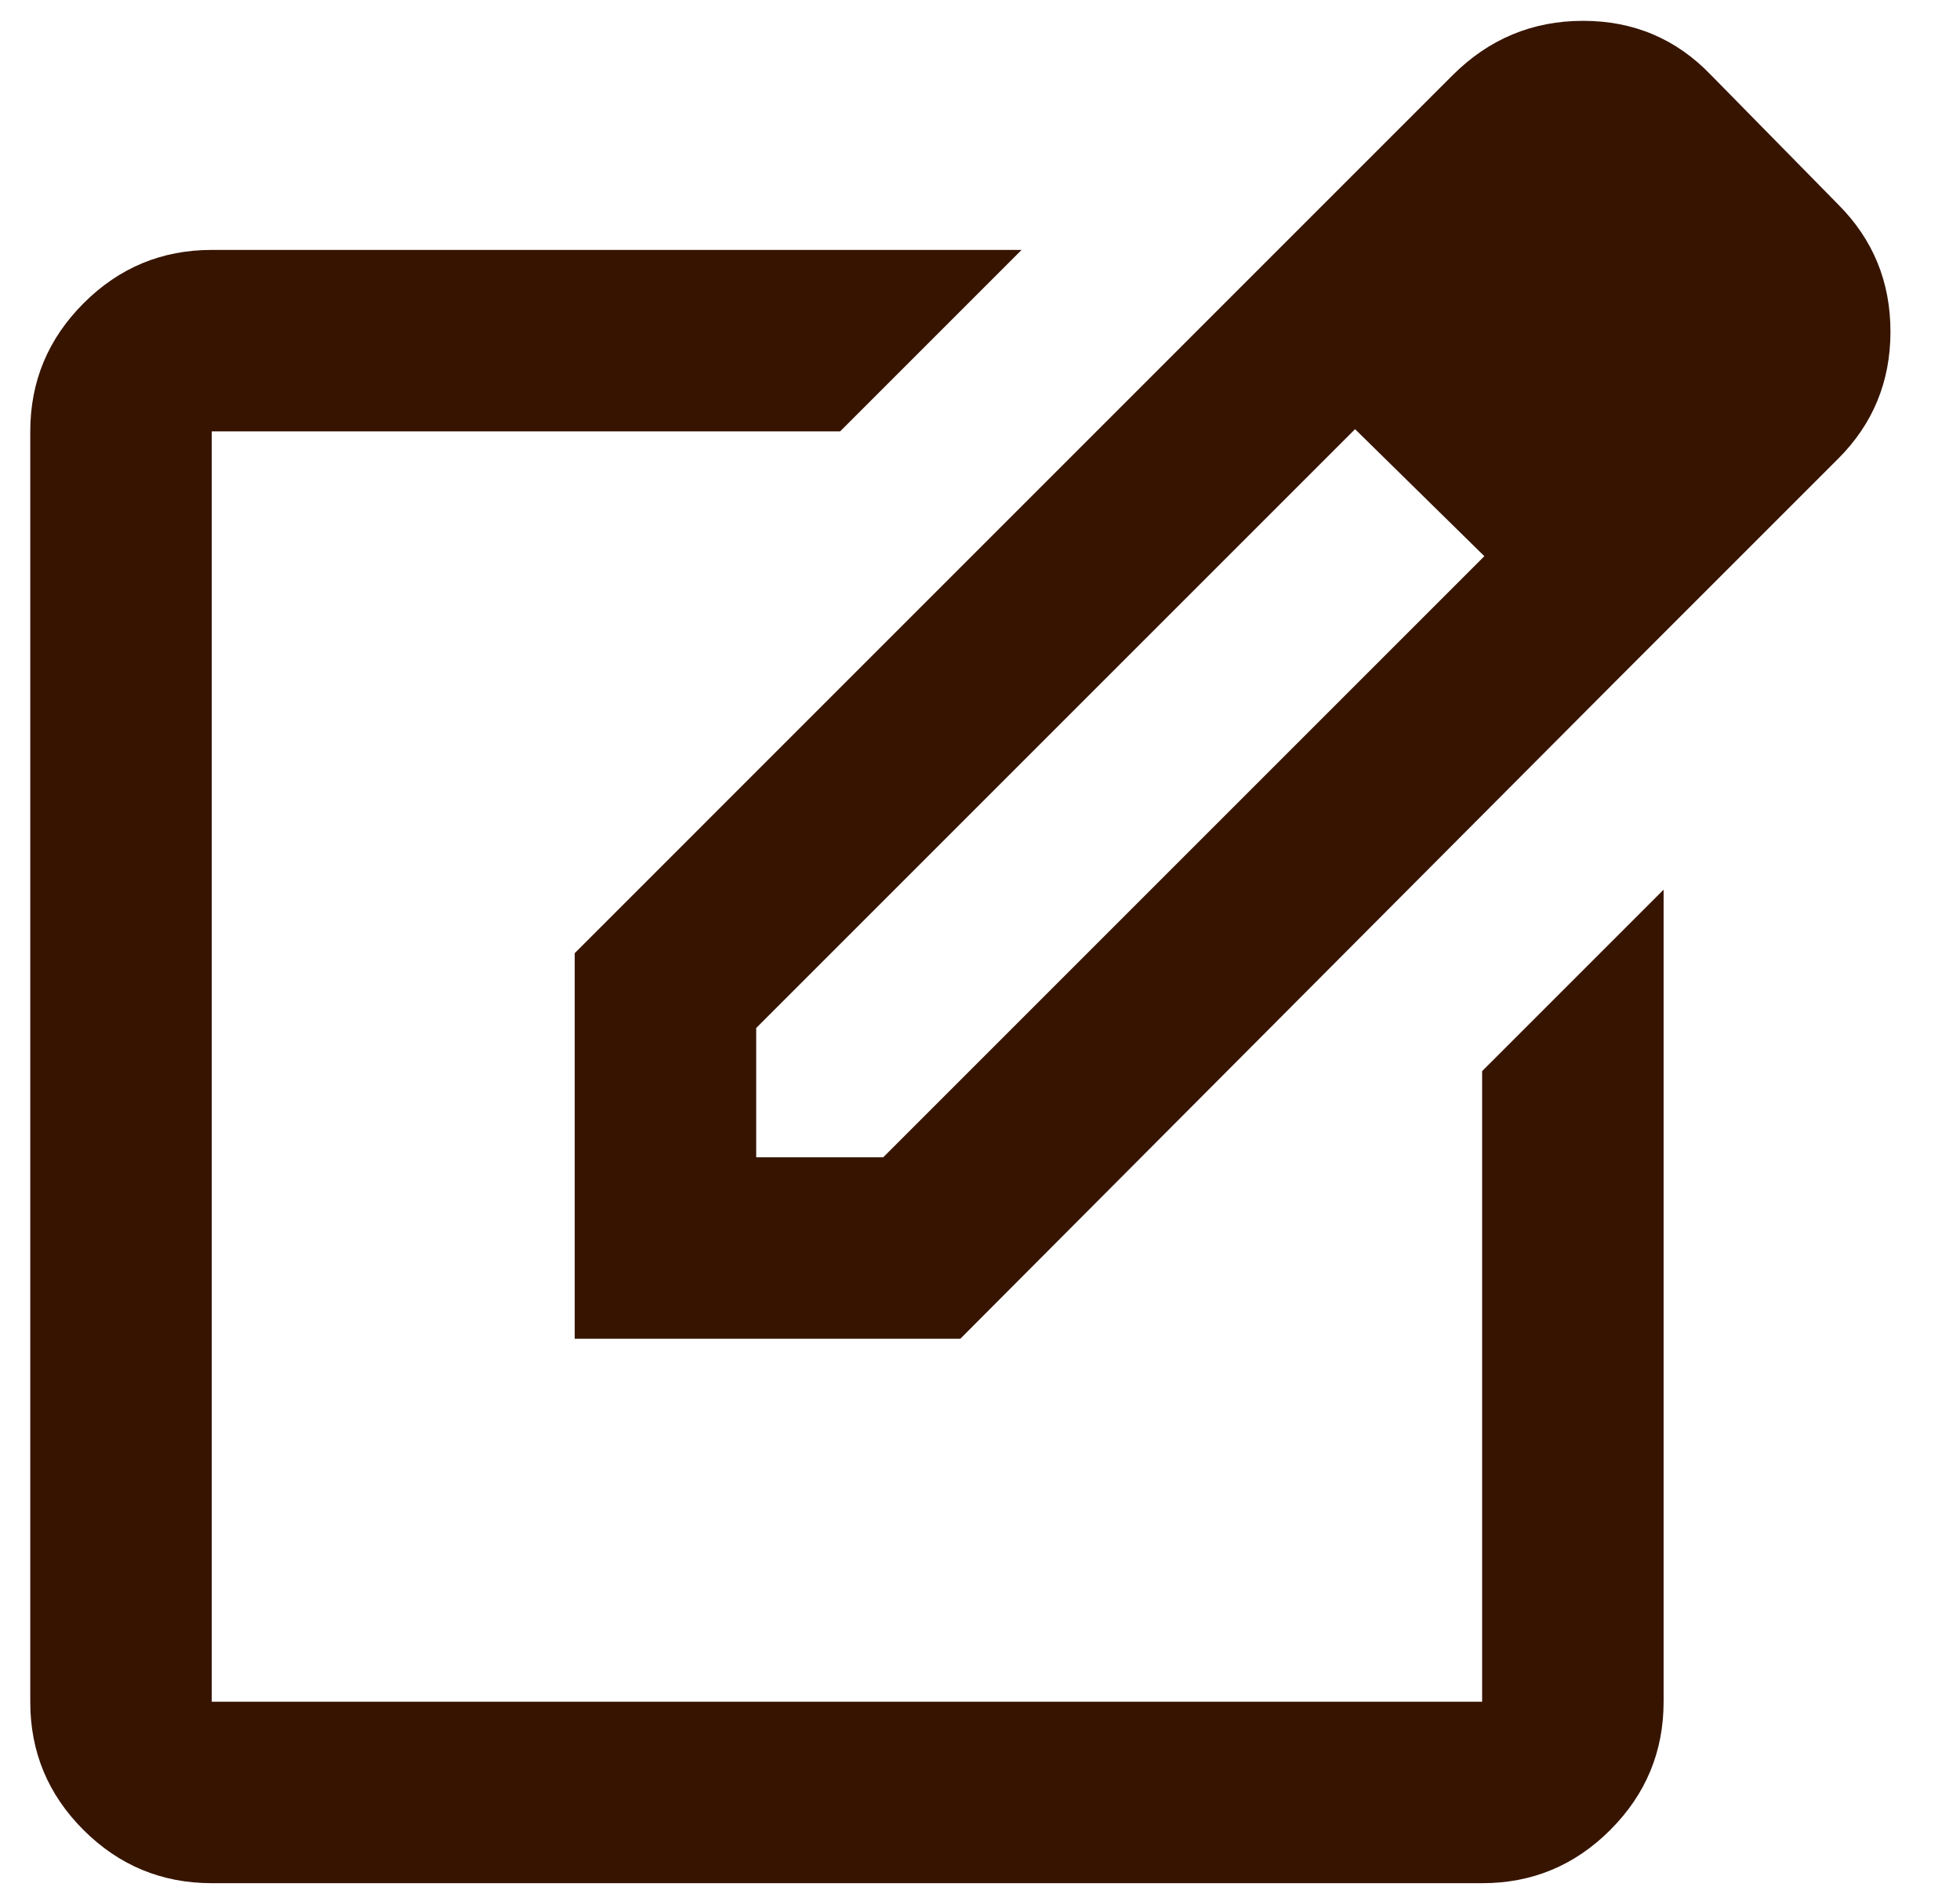 <svg width="27" height="26" viewBox="0 0 27 26" fill="none" xmlns="http://www.w3.org/2000/svg">
<path d="M2.917 25.943C2.229 25.943 1.64 25.699 1.15 25.21C0.66 24.72 0.416 24.132 0.417 23.443V5.943C0.417 5.256 0.662 4.667 1.152 4.177C1.642 3.687 2.23 3.443 2.917 3.443H14.073L11.573 5.943H2.917V23.443H20.417V14.756L22.917 12.256V23.443C22.917 24.131 22.672 24.72 22.182 25.21C21.692 25.7 21.103 25.944 20.417 25.943H2.917ZM16.885 4.162L18.667 5.912L10.417 14.162V15.943H12.167L20.448 7.662L22.229 9.412L13.229 18.443H7.917V13.131L16.885 4.162ZM22.229 9.412L16.885 4.162L20.01 1.037C20.51 0.537 21.11 0.287 21.808 0.287C22.506 0.287 23.095 0.537 23.573 1.037L25.323 2.818C25.802 3.298 26.042 3.881 26.042 4.568C26.042 5.256 25.802 5.839 25.323 6.318L22.229 9.412Z" fill="#371400"/>
</svg>
